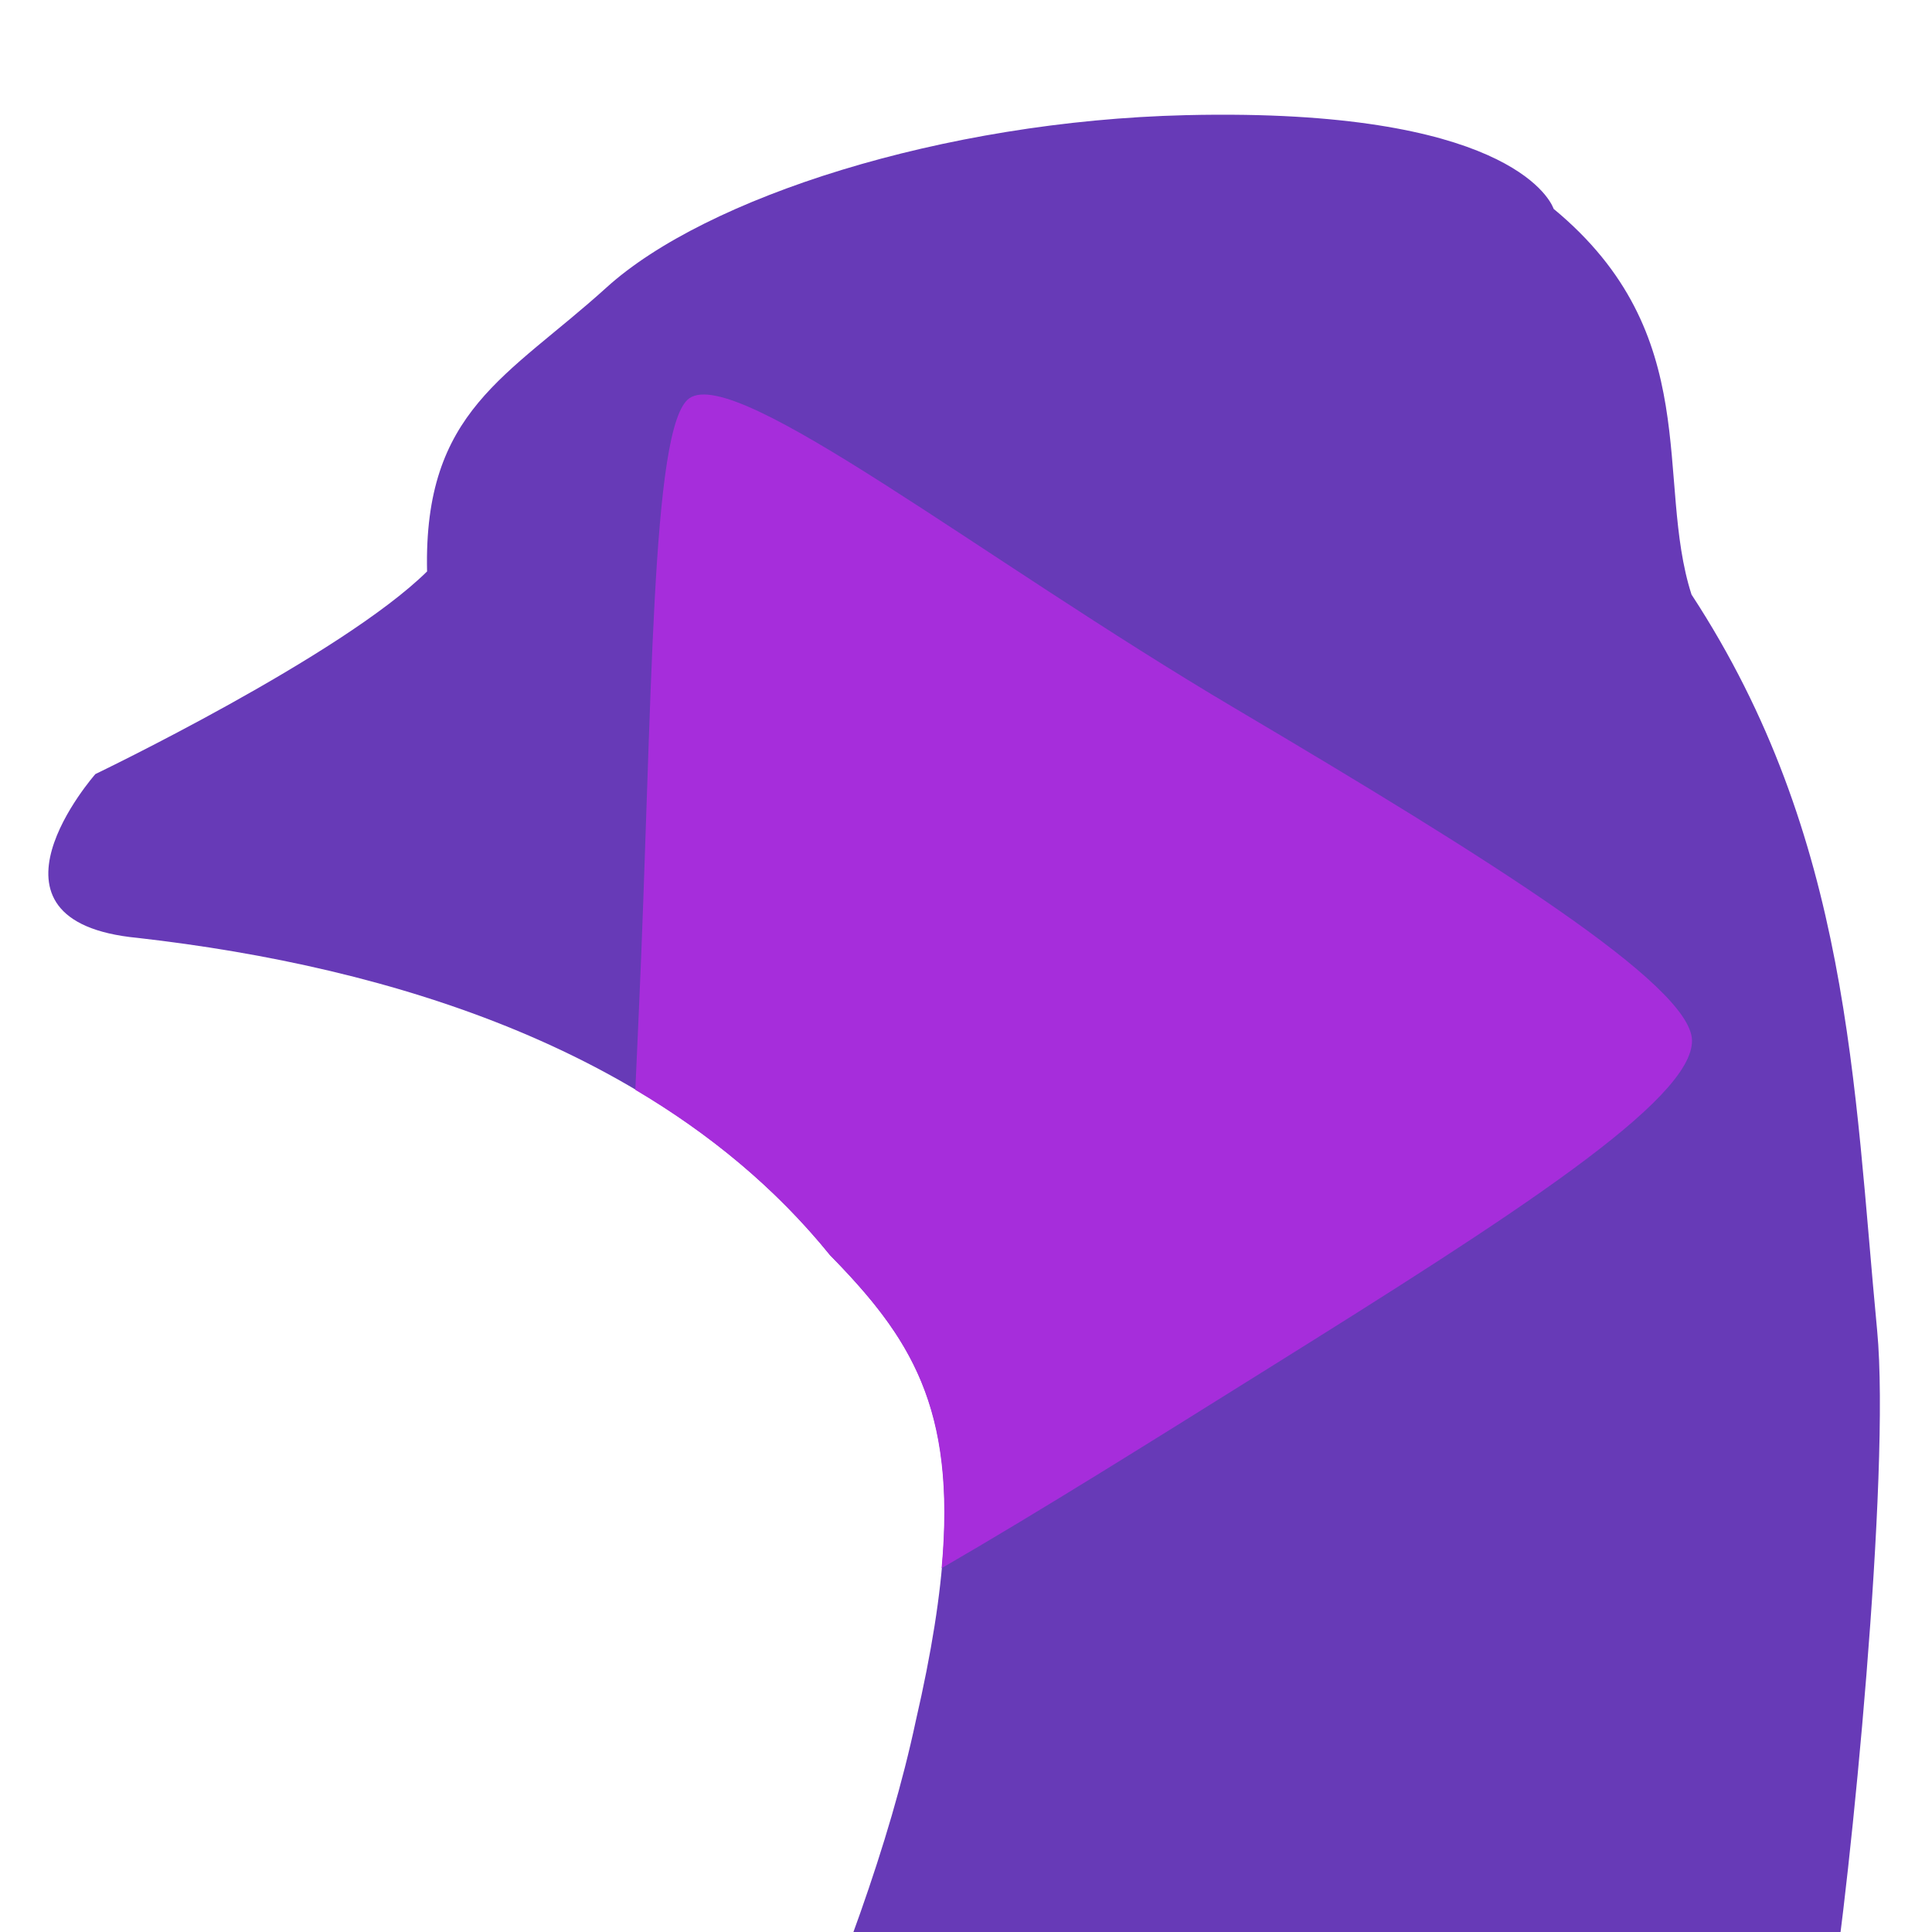 <?xml version="1.0" encoding="UTF-8" standalone="no"?>
<!-- Created with Inkscape (http://www.inkscape.org/) -->

<svg
   width="100mm"
   height="100mm"
   viewBox="0 0 100 100"
   version="1.1"
   id="svg1"
   xml:space="preserve"
   inkscape:version="1.3.2 (091e20e, 2023-11-25)"
   sodipodi:docname="icon.svg"
   inkscape:export-filename="icon.png"
   inkscape:export-xdpi="96"
   inkscape:export-ydpi="96"
   xmlns:inkscape="http://www.inkscape.org/namespaces/inkscape"
   xmlns:sodipodi="http://sodipodi.sourceforge.net/DTD/sodipodi-0.dtd"
   xmlns="http://www.w3.org/2000/svg"
   xmlns:svg="http://www.w3.org/2000/svg"><sodipodi:namedview
     id="namedview1"
     pagecolor="#ffffff"
     bordercolor="#000000"
     borderopacity="0.25"
     inkscape:showpageshadow="2"
     inkscape:pageopacity="0.0"
     inkscape:pagecheckerboard="false"
     inkscape:deskcolor="#d1d1d1"
     inkscape:document-units="mm"
     inkscape:zoom="1.5233586"
     inkscape:cx="172.97306"
     inkscape:cy="225.4886"
     inkscape:window-width="1920"
     inkscape:window-height="1052"
     inkscape:window-x="0"
     inkscape:window-y="0"
     inkscape:window-maximized="1"
     inkscape:current-layer="layer1" /><defs
     id="defs1" /><g
     inkscape:label="Layer 1"
     inkscape:groupmode="layer"
     id="layer1"><path
       id="path1"
       style="fill:#673ab7;fill-opacity:1;stroke-width:0.355"
       d="m 64.454,5.946 c -0.97,-0.015 -1.998,-0.012 -3.088,0.015 -12.59,0.304 -24.841,4.27 -29.966,8.913 -5.125,4.644 -9.483,6.36 -9.295,14.704 -4.455,4.387 -17.167,10.487 -17.167,10.487 0,0 -6.733,7.63 2.184,8.48 13.231,1.504 27.297,5.863 35.84,16.421 5.258,5.362 7.736,9.804 4.44,24.101 -1.359,6.389 -4.002,13.451 -6.902,20.024 3.963,0.868 8.004,1.331 12.061,1.38 16.315,-0.052 30.928,5.223 42.171,-6.6 1.053,-6.483 3.131,-27.646 2.429,-35.001 C 95.949,56.184 95.773,43.343 87.553,30.774 85.648,24.858 88.285,17.319 80.415,10.81 c 0,0 -1.411,-4.631 -15.961,-4.864 z"
       sodipodi:nodetypes="sccccccccccsccss" /><path
       id="path5"
       style="display:inline;fill:#a62ddb;fill-opacity:1;stroke-width:0.754"
       d="m 32.885,56.409 c 3.808,2.258 7.249,5.061 10.077,8.557 4.135,4.216 6.536,7.885 5.776,16.203 C 53.914,78.173 59.847,74.447 65.687,70.801 78.298,62.929 87.651,56.938 87.577,53.841 87.508,50.984 77.104,44.46 63.921,36.662 50.739,28.863 38.165,18.91 35.685,20.611 c -2.026,1.391 -1.903,15.974 -2.626,31.906 -0.059,1.307 -0.112,2.582 -0.174,3.892 z" /></g></svg>
